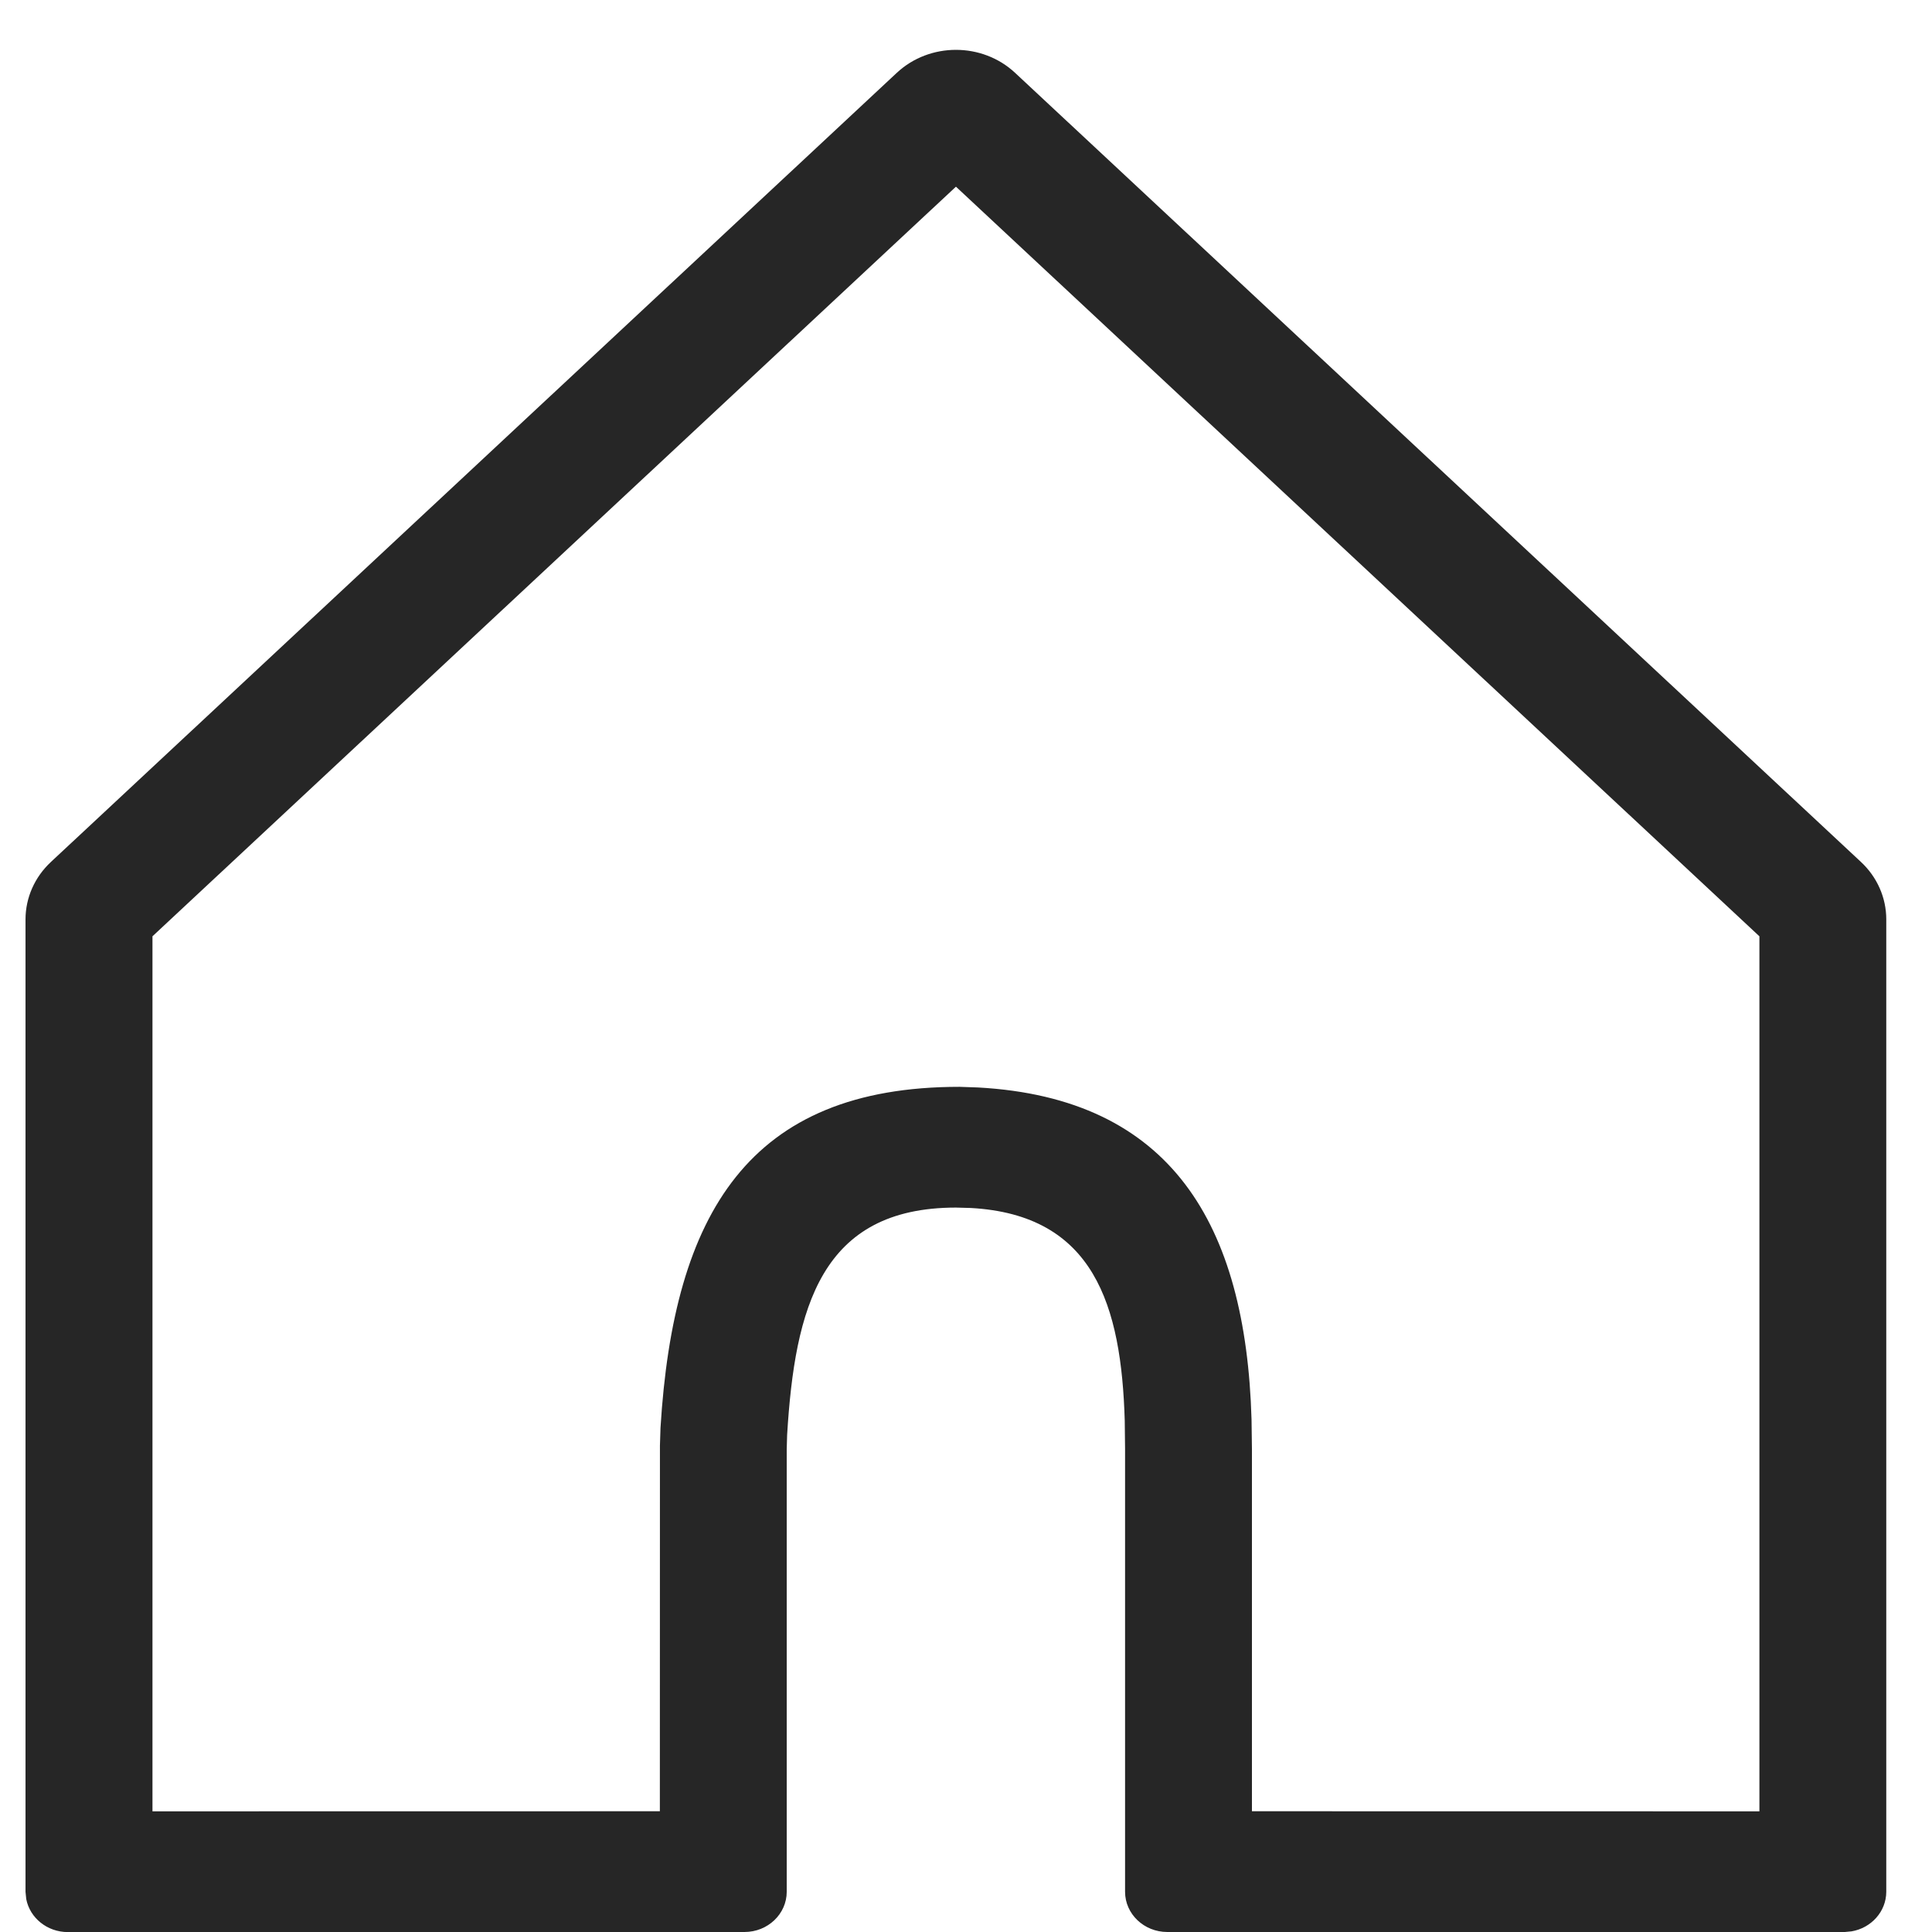 <svg width="24" height="24" viewBox="0 0 24 24" fill="none" xmlns="http://www.w3.org/2000/svg">
<path d="M11.14 0.905C11.548 0.524 12.202 0.524 12.61 0.905L23.117 10.707C23.319 10.895 23.432 11.152 23.432 11.421V23.501C23.431 23.746 23.246 23.95 23.001 23.992L22.906 24.001L14.501 24C14.211 24 13.976 23.776 13.976 23.5V18.001L13.972 17.65C13.93 16.216 13.591 15.09 12.059 15.006L11.875 15.001C10.196 15.001 9.874 16.249 9.778 17.824L9.773 18.001V23.5C9.773 23.776 9.538 24 9.248 24L0.843 24.001C0.585 24.001 0.371 23.824 0.326 23.591L0.317 23.501V11.421C0.317 11.152 0.431 10.895 0.633 10.707L11.14 0.905ZM1.894 11.631V22.501L8.197 22.5L8.198 17.957L8.205 17.737C8.367 15.075 9.302 13.5 11.92 13.501L12.151 13.509C14.546 13.641 15.476 15.202 15.547 17.632L15.552 18.001V22.5L21.856 22.501V11.631L11.875 2.319L1.894 11.631Z" fill="#262626"/>
</svg>
